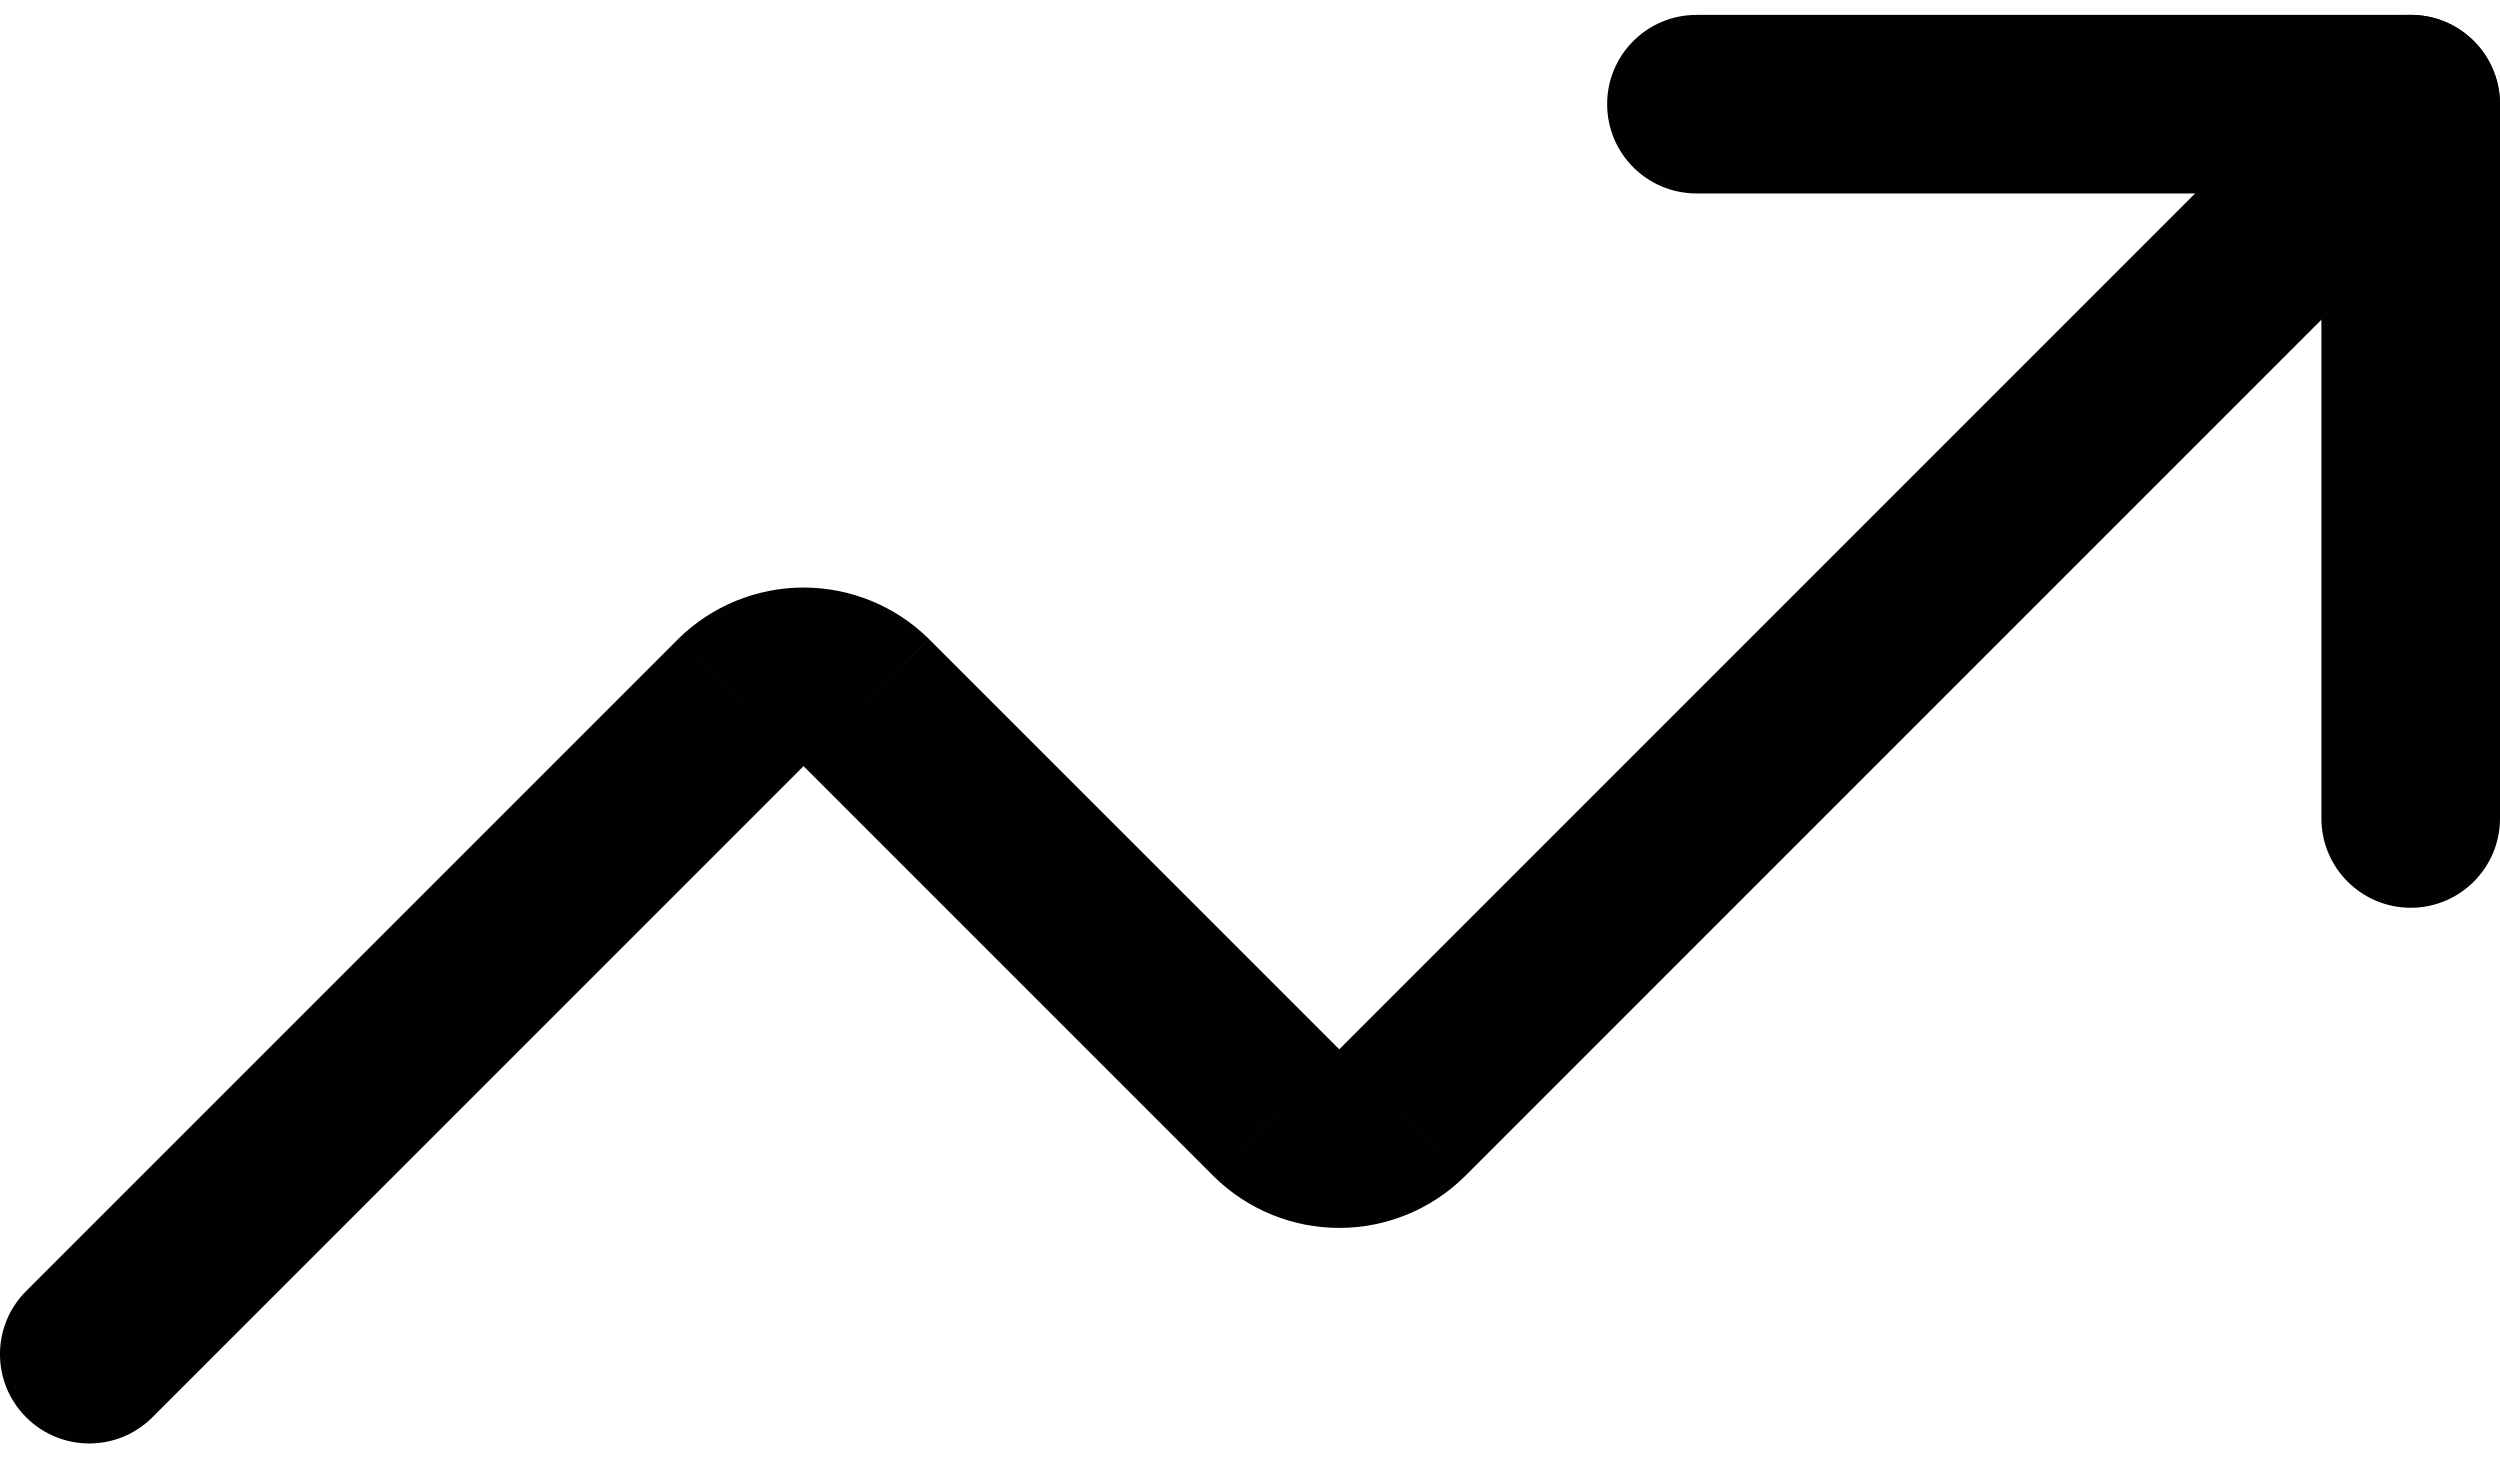<svg width="48" height="28" viewBox="0 0 48 28" fill="none" xmlns="http://www.w3.org/2000/svg" xmlns:xlink="http://www.w3.org/1999/xlink">
<path d="M32.571,0.286C31.625,0.286 30.857,1.053 30.857,2C30.857,2.947 31.625,3.714 32.571,3.714L32.571,0.286ZM46.286,2L48,2C48,1.053 47.232,0.286 46.286,0.286L46.286,2ZM44.571,15.714C44.571,16.661 45.339,17.429 46.286,17.429C47.232,17.429 48,16.661 48,15.714L44.571,15.714ZM32.571,3.714L46.286,3.714L46.286,0.286L32.571,0.286L32.571,3.714ZM44.571,2L44.571,15.714L48,15.714L48,2L44.571,2Z" fill="#010101"/>
<path d="M47.497,3.212C48.167,2.543 48.167,1.457 47.497,0.788C46.828,0.118 45.743,0.118 45.073,0.788L47.497,3.212ZM26.914,21.371L28.114,22.596L28.126,22.584L26.914,21.371ZM24.514,21.371L23.302,22.584L23.314,22.596L24.514,21.371ZM16.628,13.486L17.84,12.273L17.828,12.261L16.628,13.486ZM14.228,13.486L13.028,12.261L13.016,12.274L14.228,13.486ZM0.502,24.788C-0.168,25.457 -0.168,26.543 0.502,27.212C1.171,27.882 2.257,27.882 2.926,27.212L0.502,24.788ZM45.073,0.788L25.702,20.159L28.126,22.584L47.497,3.212L45.073,0.788ZM25.714,20.147L25.714,20.147L25.714,23.576C26.611,23.576 27.473,23.224 28.114,22.596L25.714,20.147ZM25.714,20.147L25.714,20.147L23.314,22.596C23.955,23.224 24.816,23.576 25.714,23.576L25.714,20.147ZM25.726,20.159L17.84,12.274L15.416,14.698L23.302,22.584L25.726,20.159ZM17.828,12.261C17.187,11.633 16.326,11.281 15.428,11.281L15.428,14.71L15.428,14.71L17.828,12.261ZM15.428,11.281C14.531,11.281 13.669,11.633 13.028,12.261L15.428,14.71L15.428,14.71L15.428,11.281ZM13.016,12.274L0.502,24.788L2.926,27.212L15.44,14.698L13.016,12.274Z" fill="#010101"/>
</svg>
